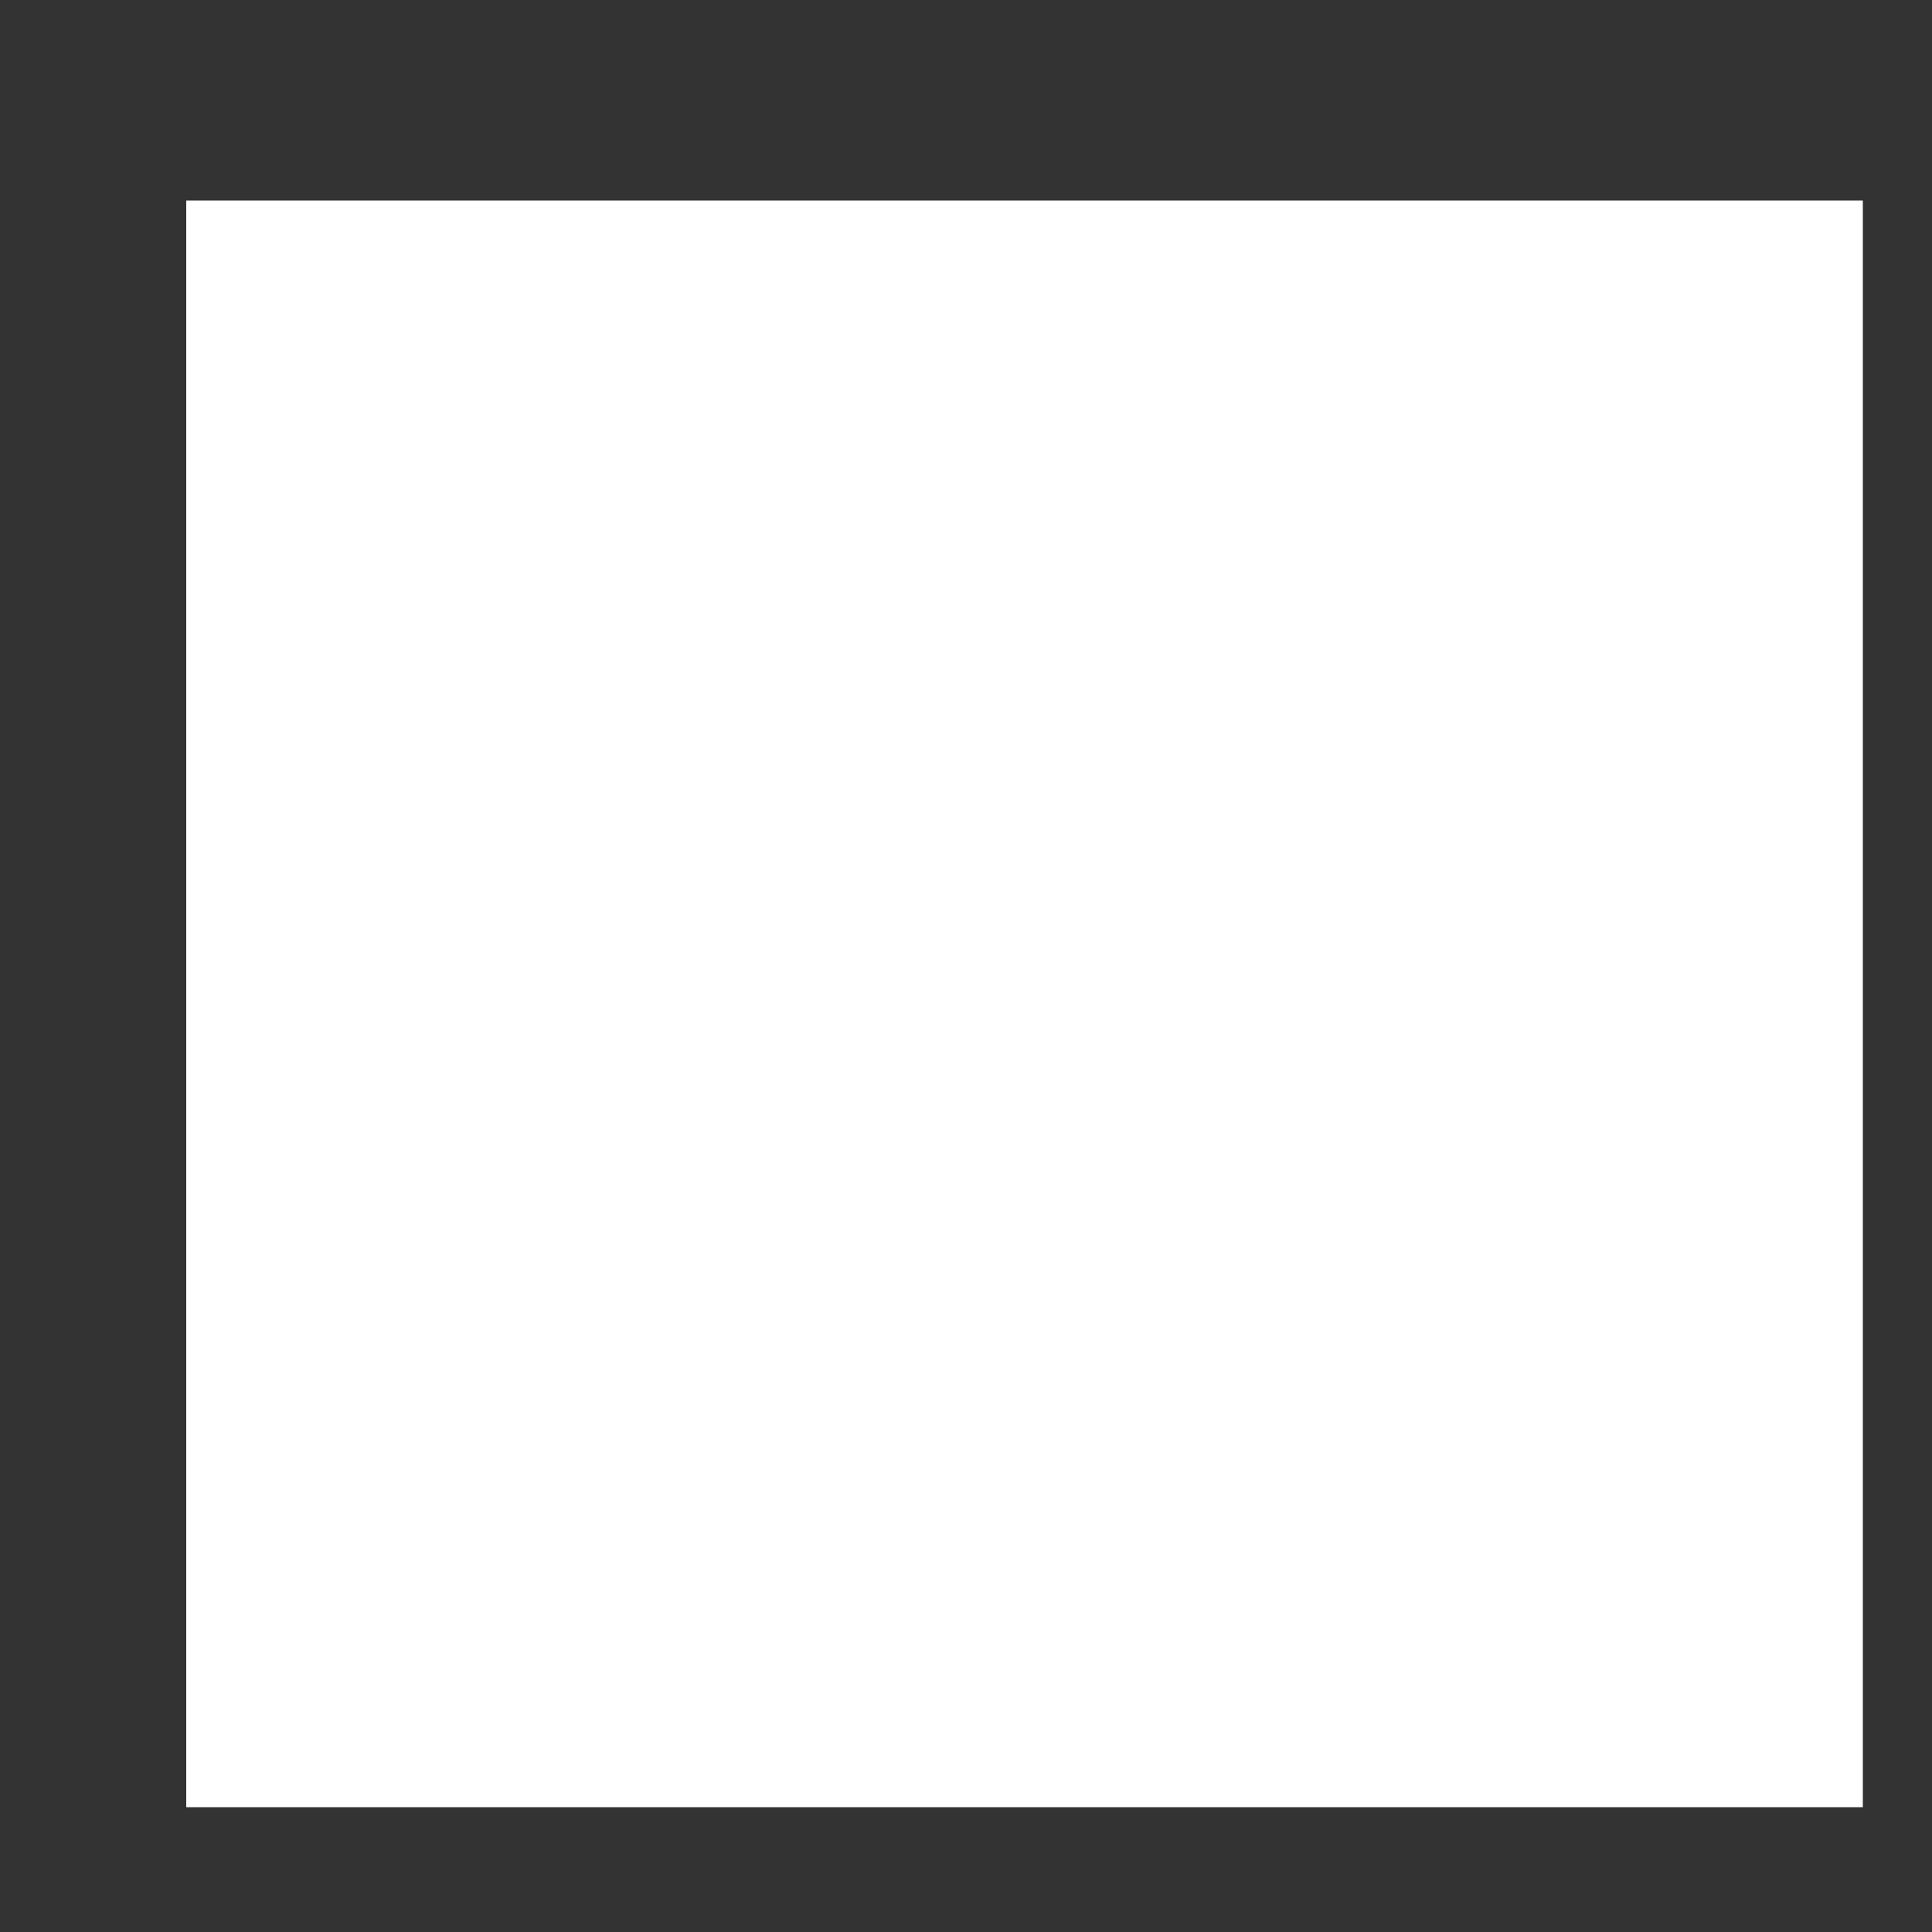 <?xml version="1.0" encoding="UTF-8" standalone="no"?><svg width='5' height='5' viewBox='0 0 5 5' fill='none' xmlns='http://www.w3.org/2000/svg'>
<rect x="0" y="0" width="5" height="5" fill="#333333" stroke="none"/>
<path d='M4.821 0.519H0.482V4.677H4.821V0.519Z' fill='white'/>
</svg>
